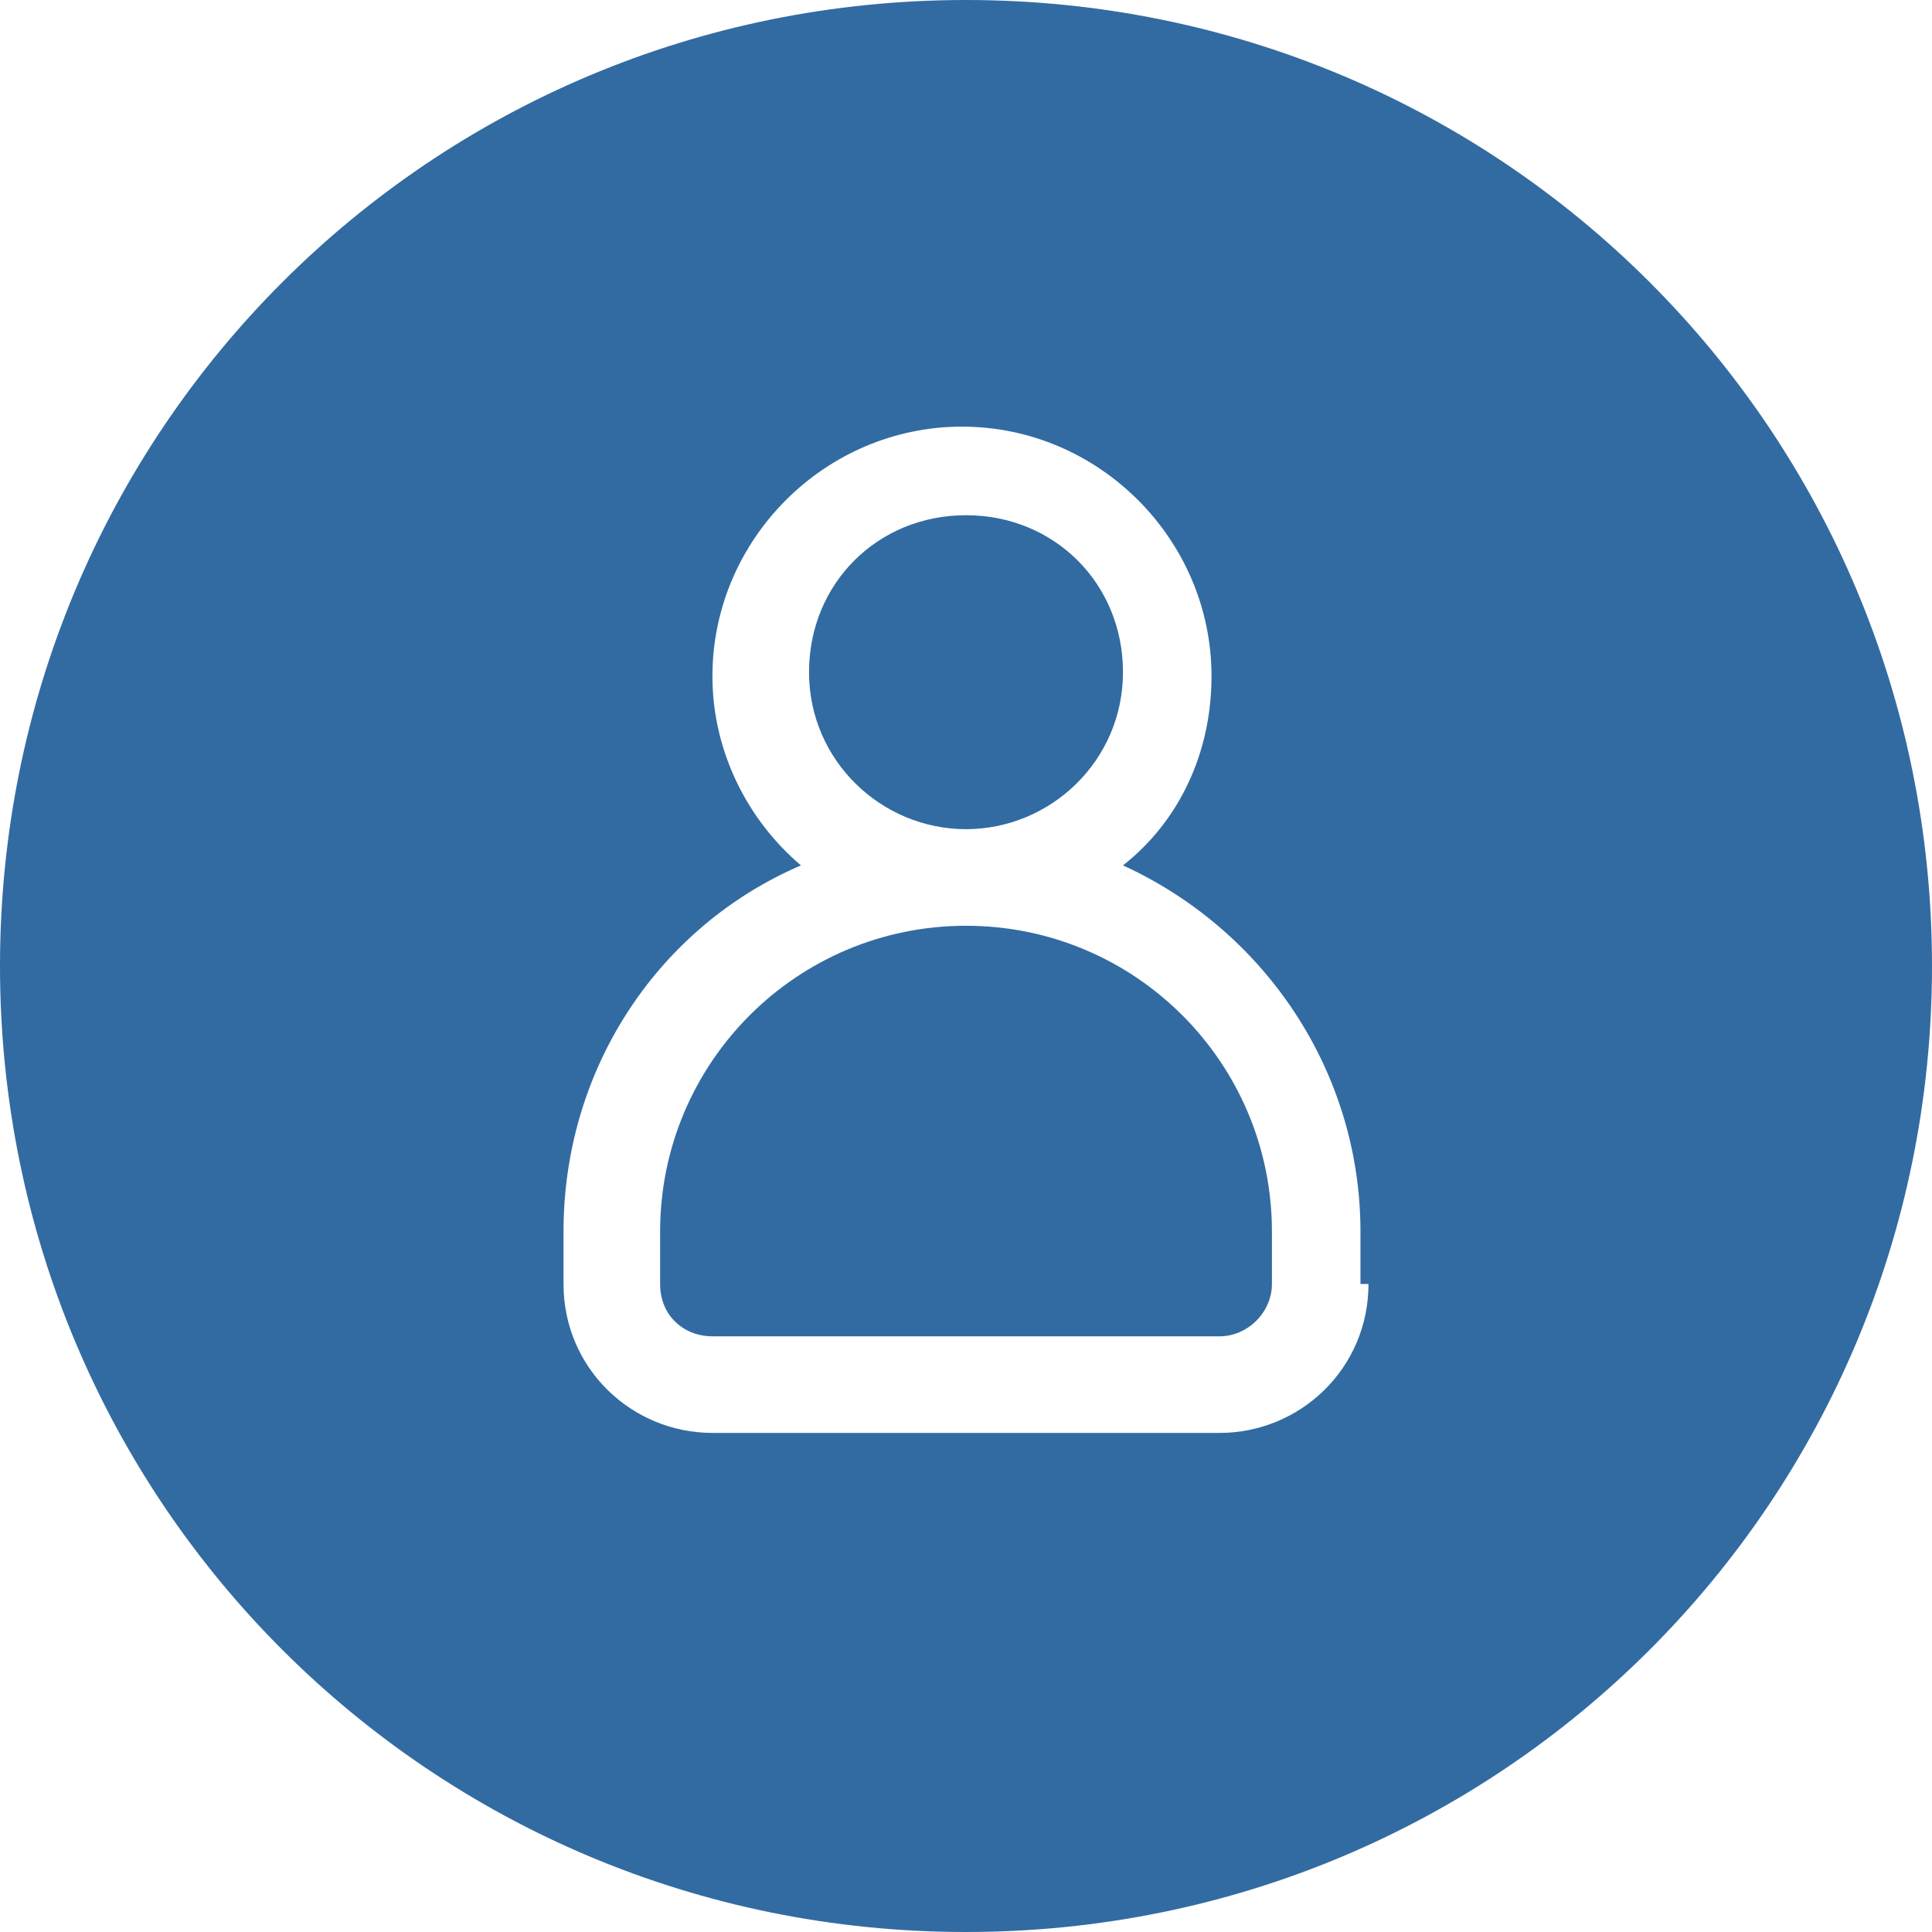 <svg width="40" height="40" viewBox="0 0 40 40" fill="none" xmlns="http://www.w3.org/2000/svg">
<path d="M20 19.167C16.5 19.167 13.667 22 13.667 25.5V26.583C13.667 27.25 14.167 27.667 14.75 27.667H25.25C25.834 27.667 26.334 27.167 26.334 26.583V25.5C26.334 22 23.5 19.167 20 19.167Z" fill="#326BA2"/>
<path d="M20 17.167C21.75 17.167 23.25 15.75 23.25 13.917C23.25 12.083 21.833 10.667 20 10.667C18.167 10.667 16.75 12.083 16.75 13.917C16.75 15.75 18.25 17.167 20 17.167Z" fill="#326BA2"/>
<path d="M20 0C8.917 0 0 8.917 0 20C0 31.083 8.917 40 20 40C31.083 40 40 31.083 40 20C40 8.917 31.083 0 20 0ZM28.333 26.583C28.333 28.333 26.917 29.667 25.25 29.667H14.75C13.083 29.667 11.667 28.333 11.667 26.583V25.5C11.667 22.083 13.667 19.167 16.583 17.917C15.5 17 14.75 15.583 14.75 14C14.75 11.167 17.083 8.833 19.917 8.833C22.75 8.833 25.083 11.167 25.083 14C25.083 15.583 24.417 17 23.25 17.917C26.167 19.25 28.167 22.167 28.167 25.5V26.583H28.333Z" fill="#326BA2"/>
</svg>
